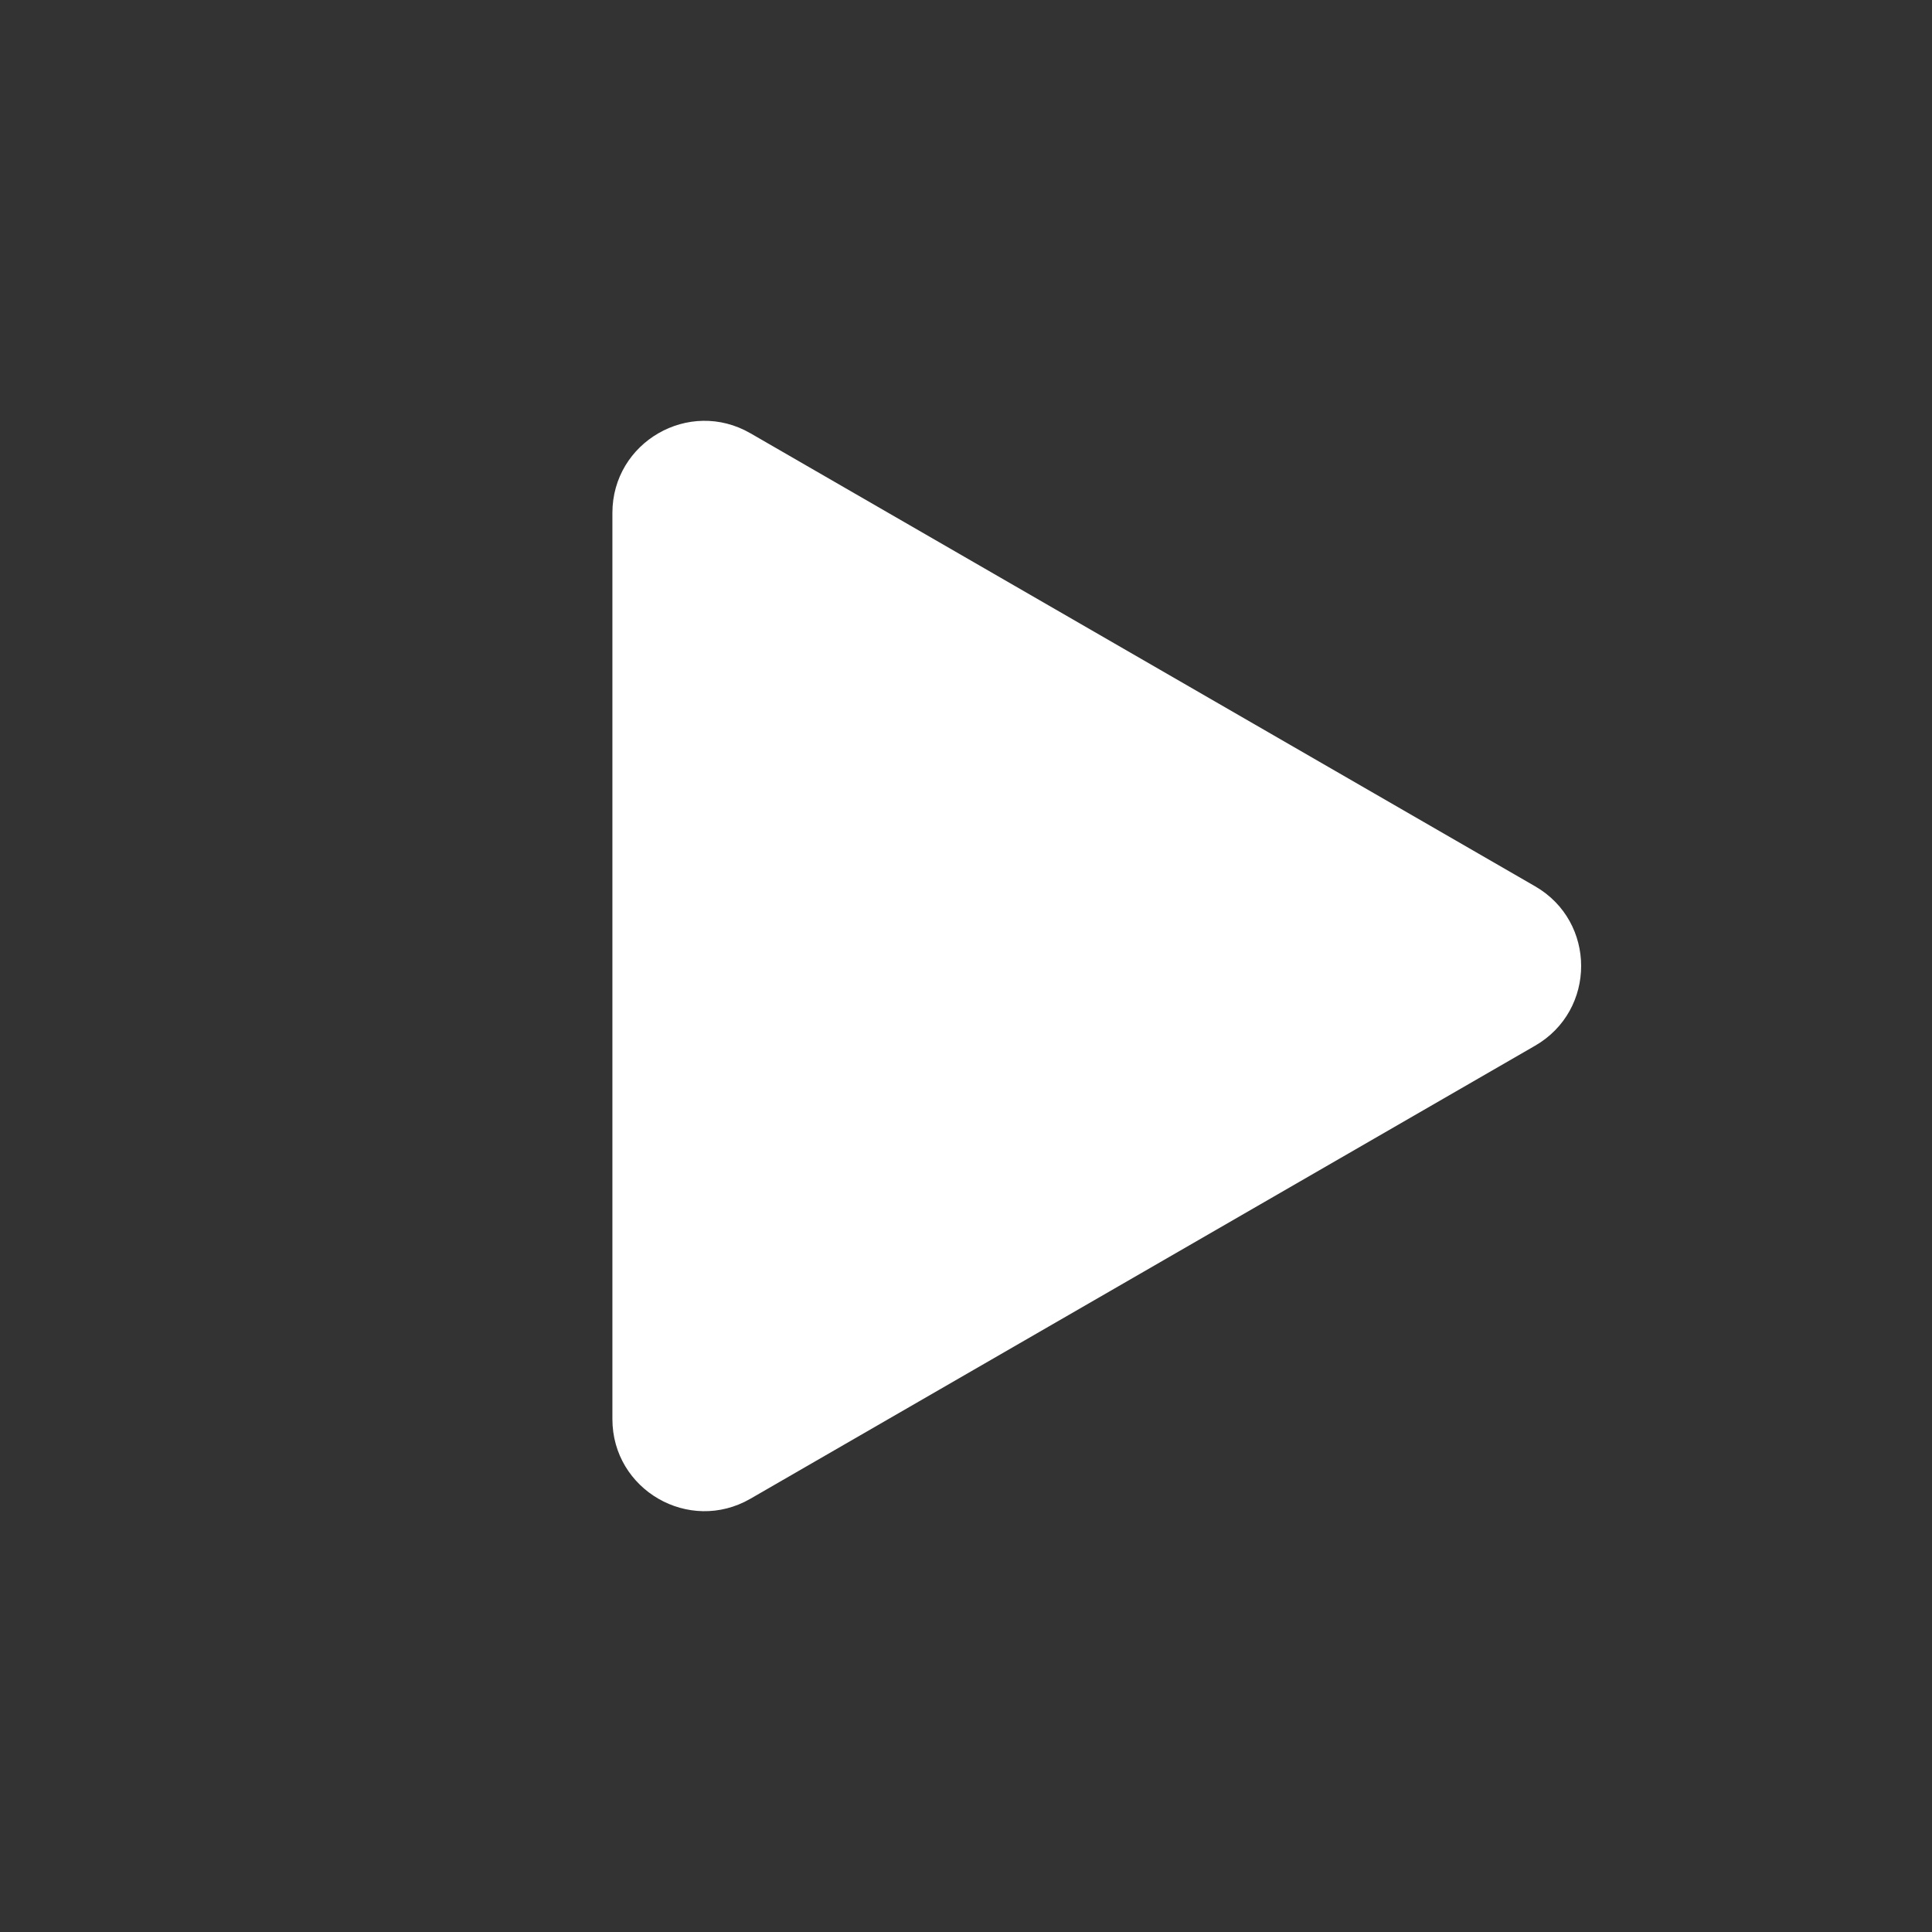 <svg width="42" height="42" viewBox="0 0 42 42" fill="none" xmlns="http://www.w3.org/2000/svg">
<rect x="0" y="0" width="42" height="42" fill="#333333" stroke="none"/>
<path d="M16.314 32.581C14.98 33.351 13.313 32.389 13.313 30.849L13.313 11.151C13.313 9.611 14.98 8.649 16.314 9.419L33.373 19.268C34.706 20.038 34.706 21.962 33.373 22.732L16.314 32.581Z" fill="white"/>
</svg>
